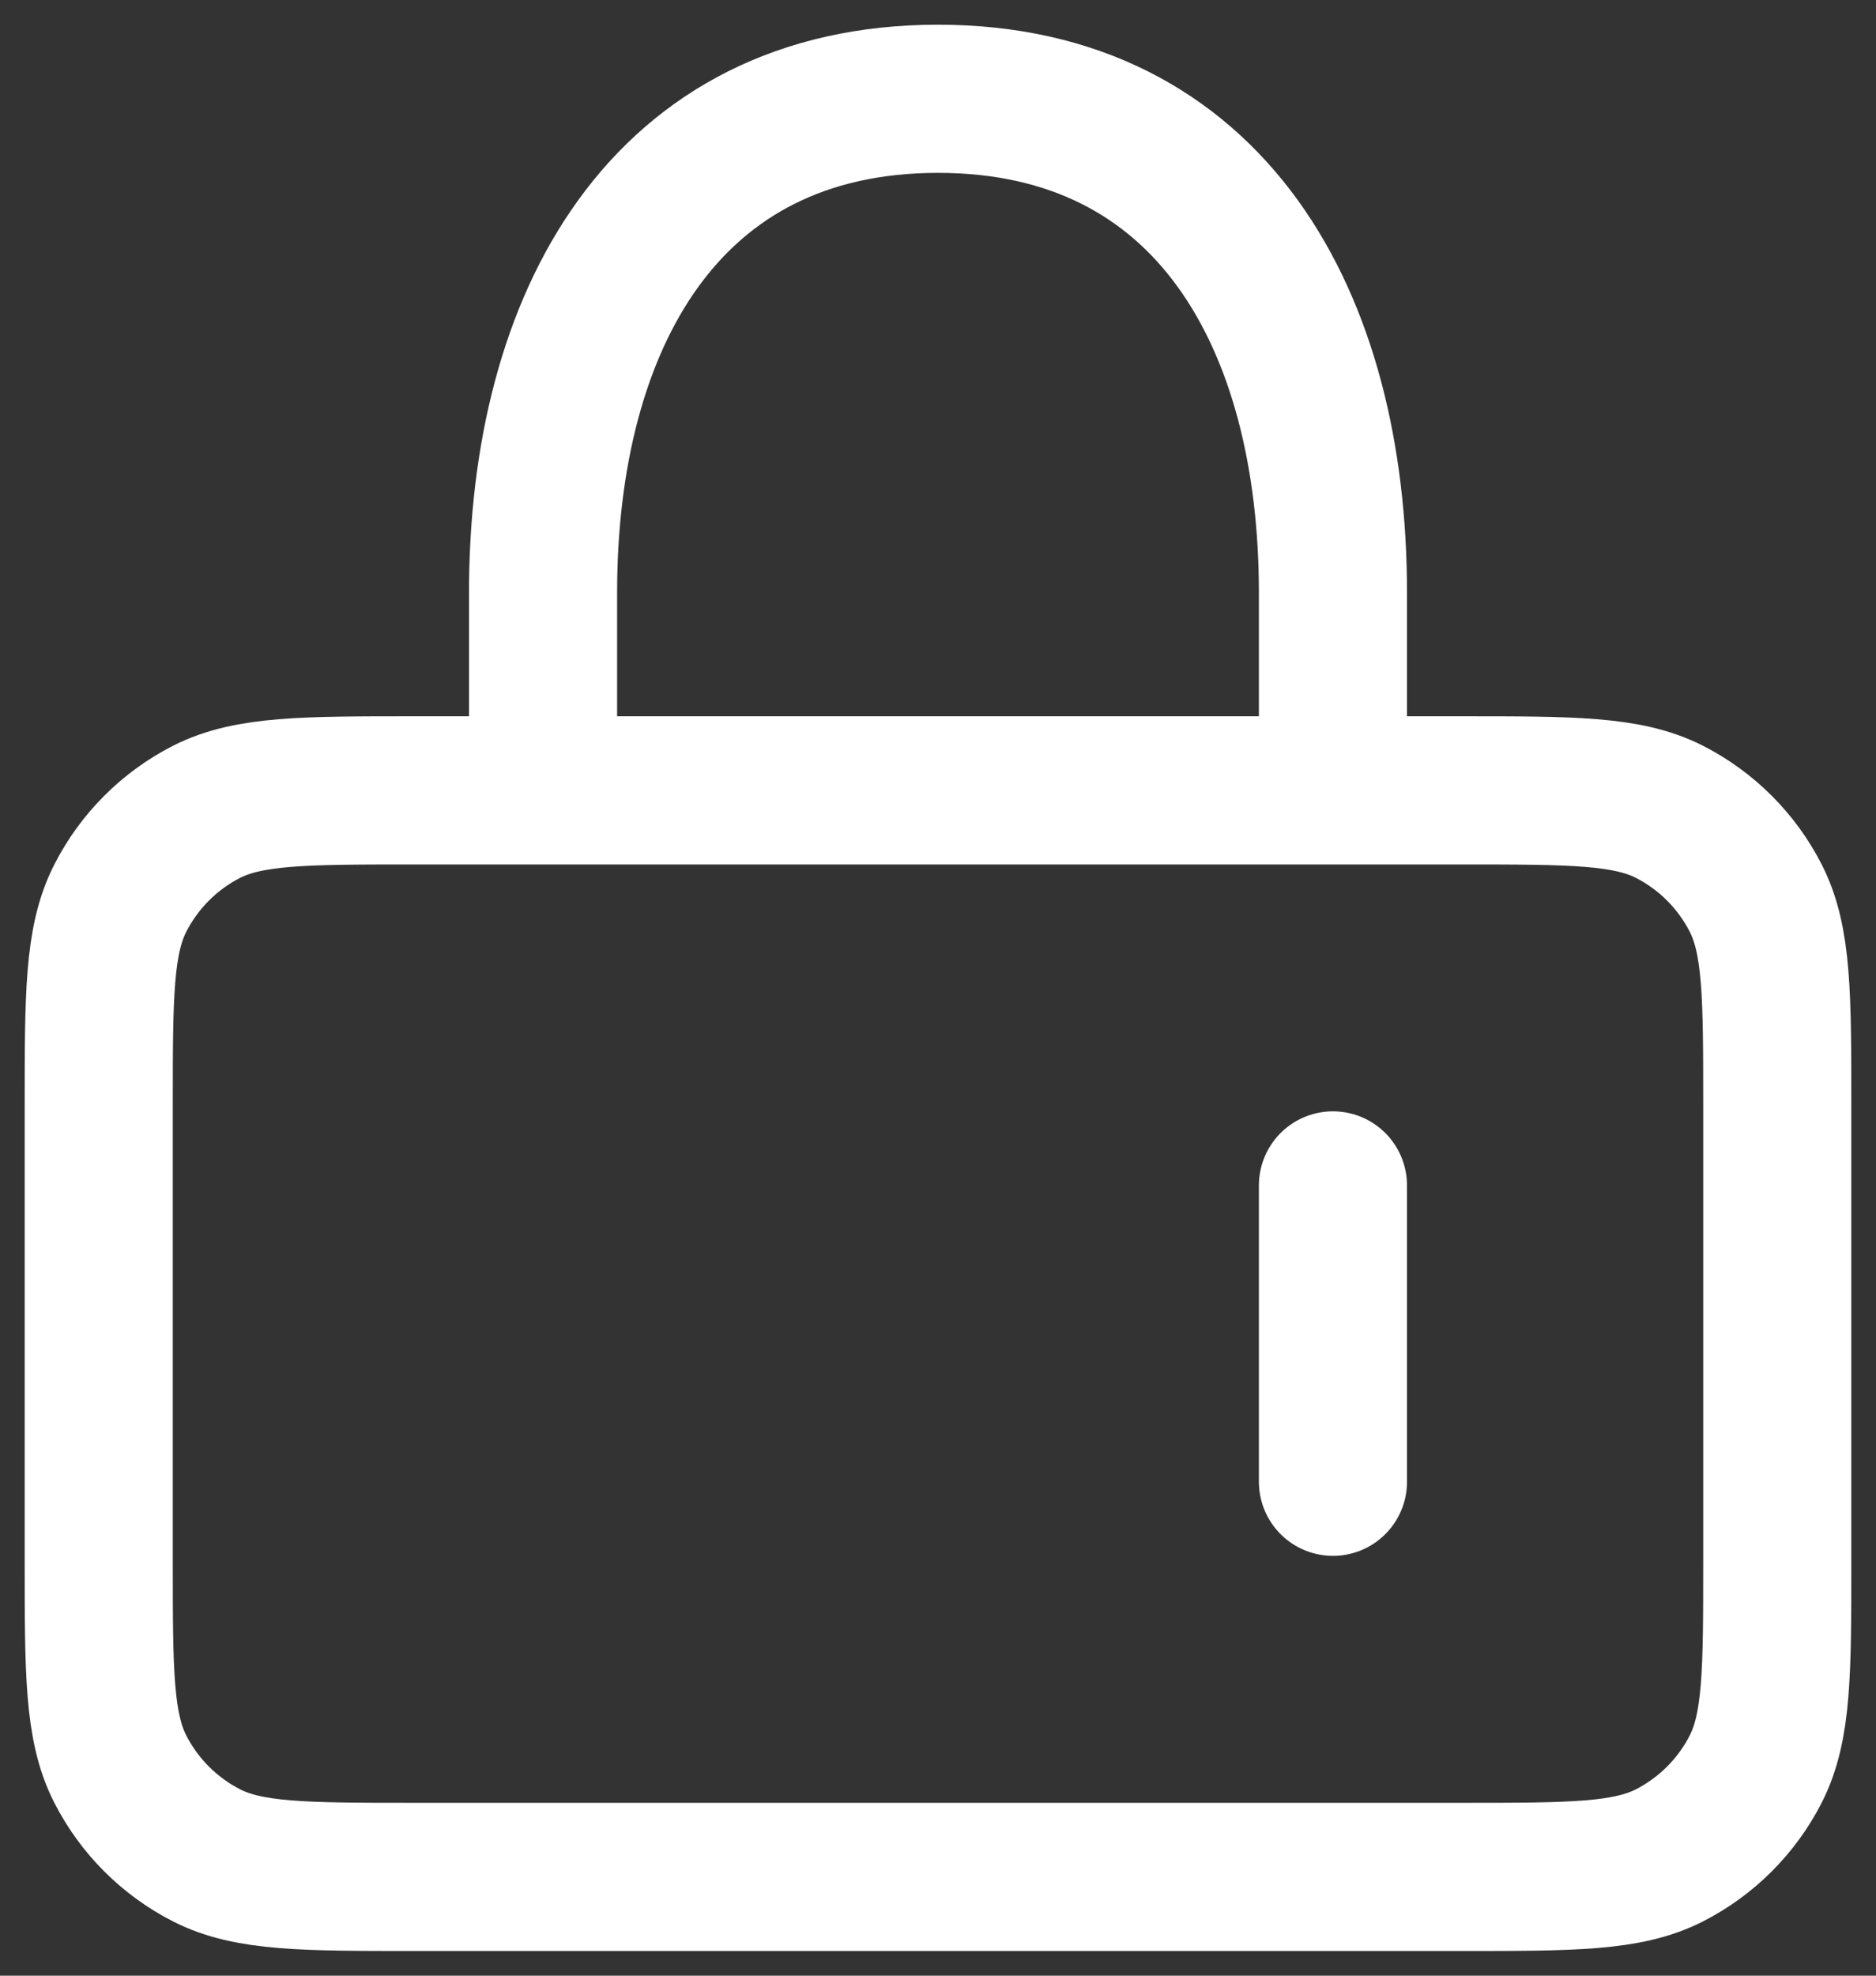 <svg width="19" height="20" viewBox="0 0 19 20" fill="none" xmlns="http://www.w3.org/2000/svg">
<rect x="0" y="0" width="19" height="20" fill="#333333" stroke="none"/>
<path d="M5.5 8V6C5.5 3.239 6.739 1 9.5 1C12.261 1 13.5 3.239 13.5 6V8M13.5 12V15M1 15.8V11.2C1 10.08 1 9.52 1.218 9.093C1.41 8.716 1.716 8.41 2.092 8.218C2.52 8.001 3.08 8.001 4.2 8.001H14.8C15.92 8.001 16.48 8.001 16.908 8.218C17.284 8.41 17.59 8.716 17.782 9.092C18 9.52 18 10.08 18 11.2V15.8C18 16.92 18 17.48 17.782 17.908C17.59 18.284 17.284 18.59 16.908 18.782C16.48 19 15.92 19 14.8 19H4.2C3.08 19 2.52 19 2.092 18.782C1.716 18.59 1.41 18.284 1.218 17.908C1 17.481 1 16.921 1 15.8Z" stroke="white" stroke-width="1.5" stroke-linecap="round" stroke-linejoin="round"/>
</svg>
